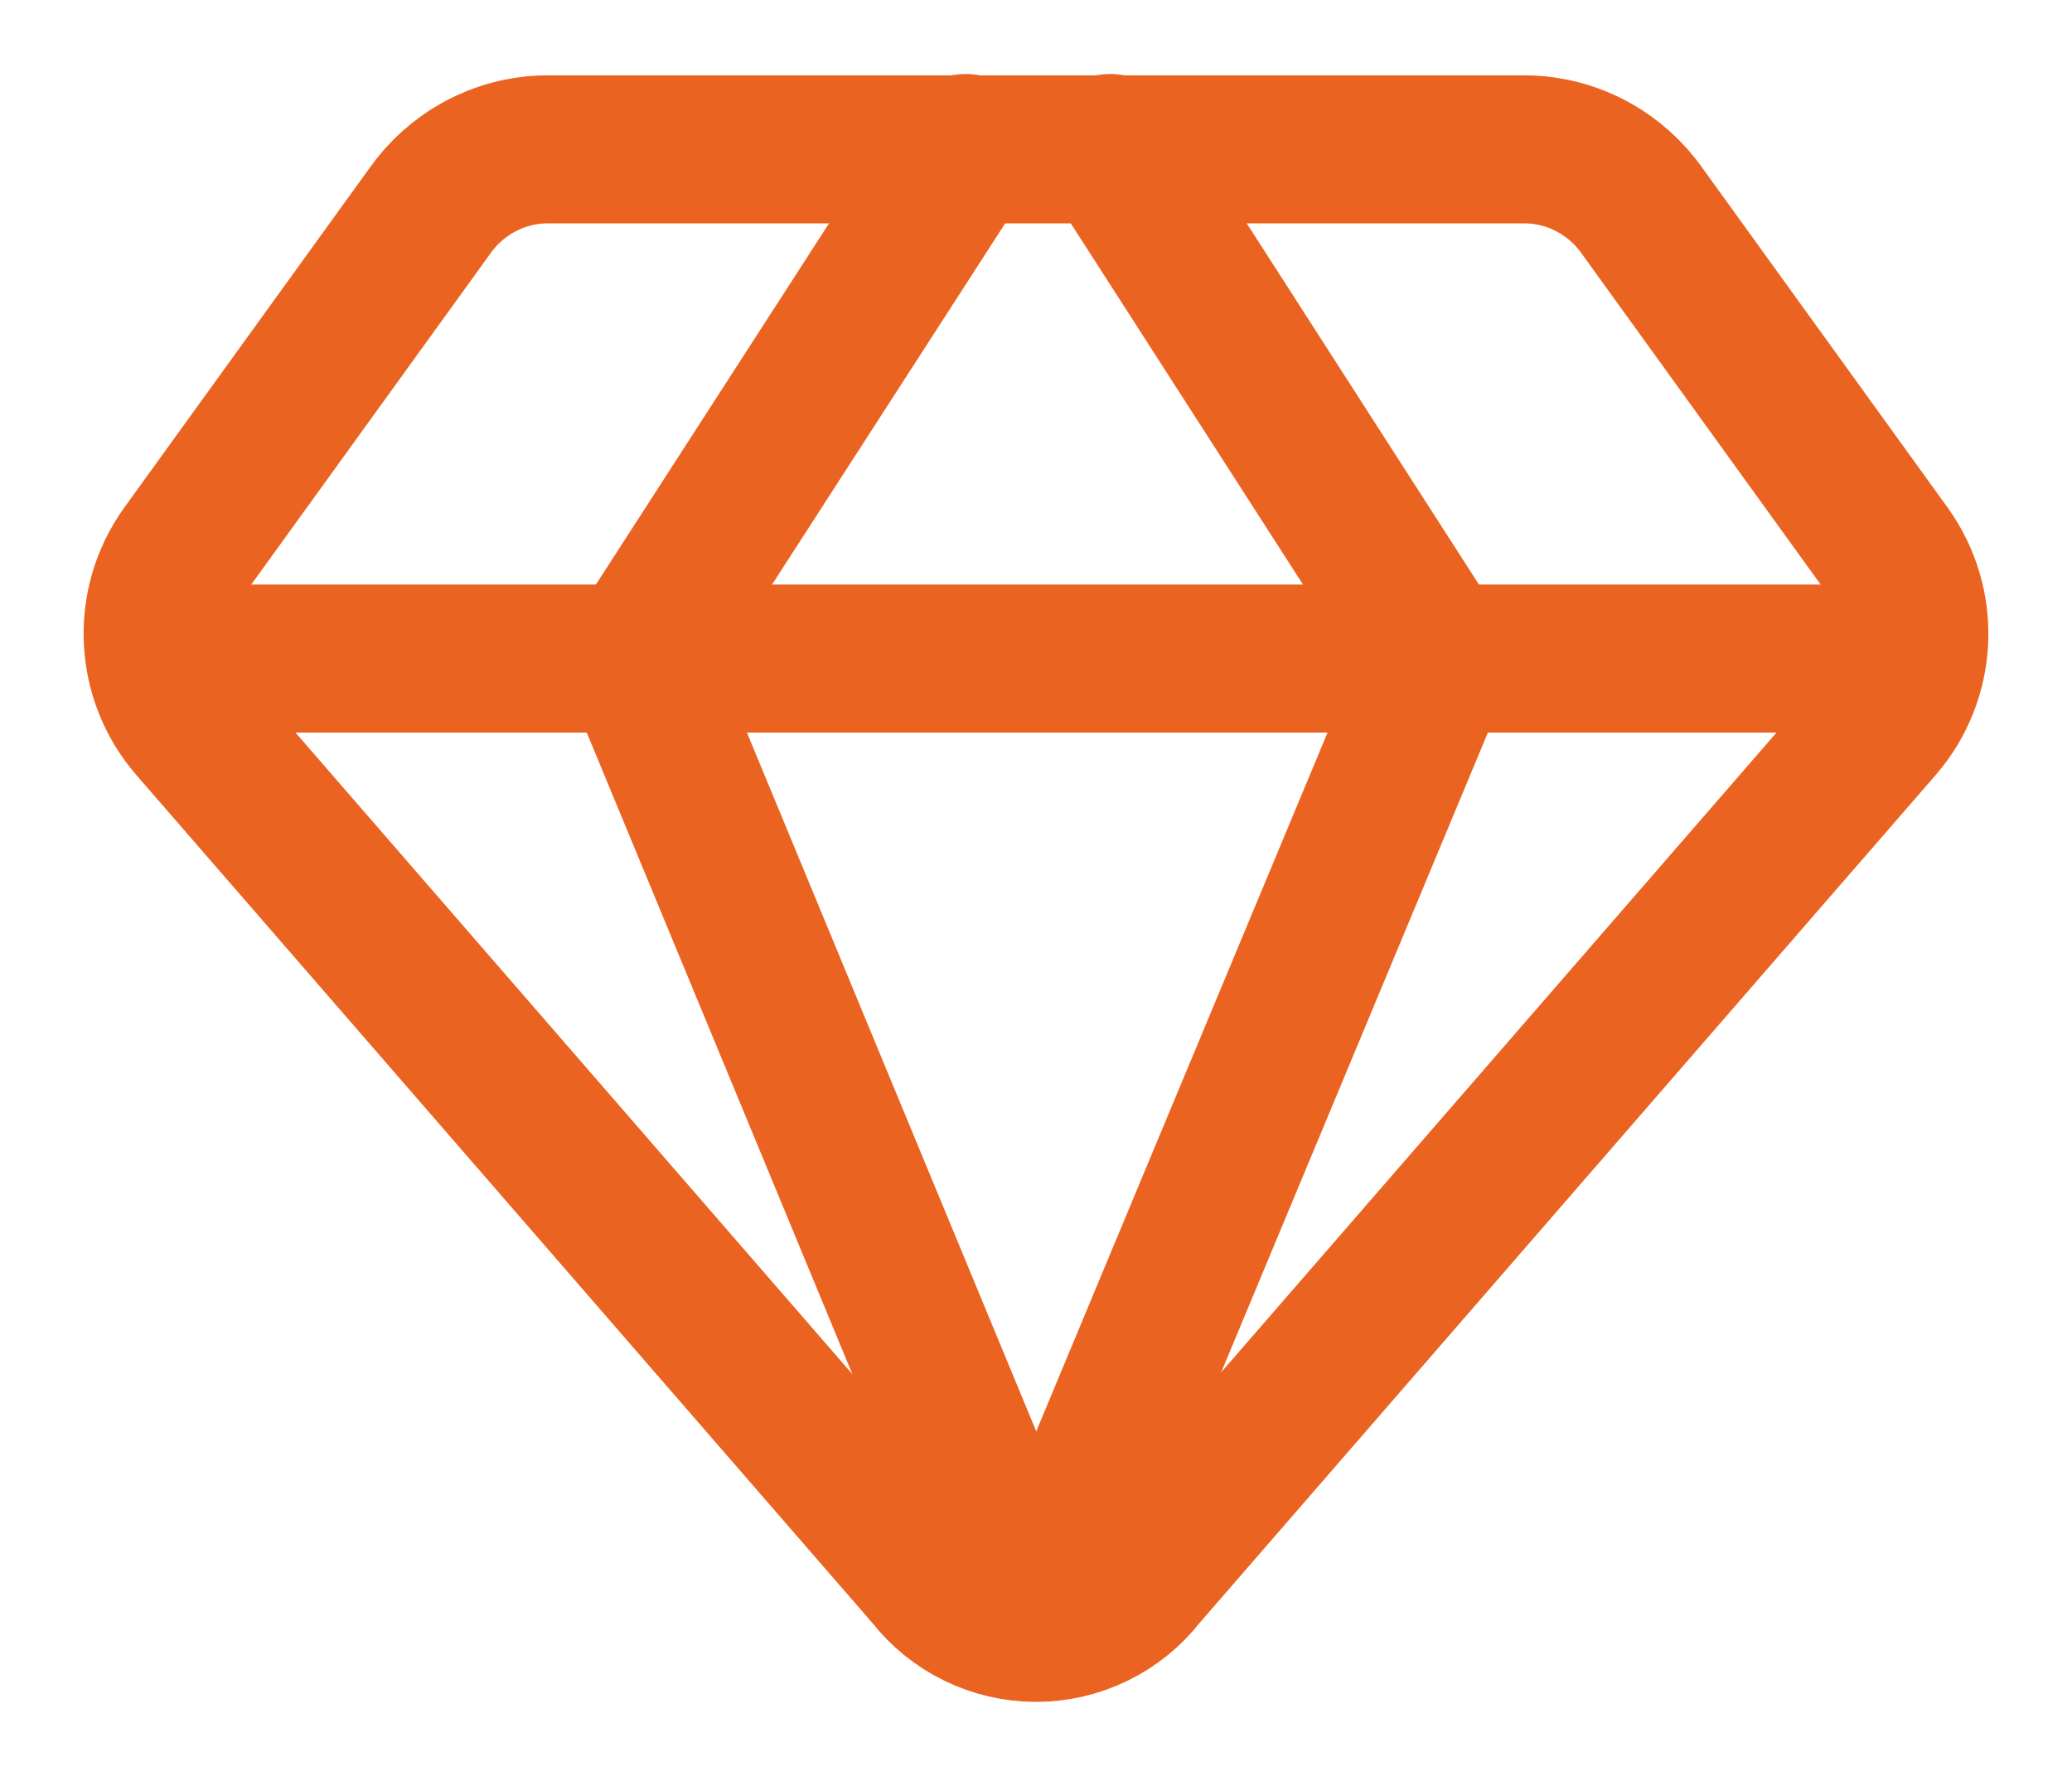 <svg width="21" height="18" viewBox="0 0 21 18" fill="none" xmlns="http://www.w3.org/2000/svg">
<path d="M15.483 1.514H5.517C5.287 1.52 5.062 1.58 4.86 1.69C4.658 1.799 4.484 1.955 4.353 2.143L1.861 5.593C1.676 5.855 1.584 6.17 1.599 6.49C1.614 6.81 1.735 7.116 1.944 7.359L9.418 15.97C9.546 16.135 9.71 16.269 9.898 16.36C10.085 16.452 10.291 16.5 10.5 16.5C10.709 16.5 10.915 16.452 11.102 16.36C11.29 16.269 11.453 16.135 11.581 15.97L19.056 7.359C19.265 7.116 19.386 6.81 19.401 6.49C19.416 6.17 19.323 5.855 19.138 5.593L16.647 2.143C16.516 1.955 16.342 1.799 16.14 1.69C15.938 1.58 15.713 1.52 15.483 1.514V1.514Z" stroke="#EB6320" stroke-width="1.5" stroke-linecap="round" stroke-linejoin="round"/>
<path d="M9.788 1.5L6.448 6.675L10.5 16.463" stroke="#EB6320" stroke-width="1.5" stroke-linecap="round" stroke-linejoin="round"/>
<path d="M11.253 1.5L14.58 6.675L10.5 16.463" stroke="#EB6320" stroke-width="1.5" stroke-linecap="round" stroke-linejoin="round"/>
<path d="M1.629 6.675H19.371" stroke="#EB6320" stroke-width="1.5" stroke-linecap="round" stroke-linejoin="round"/>
</svg>
